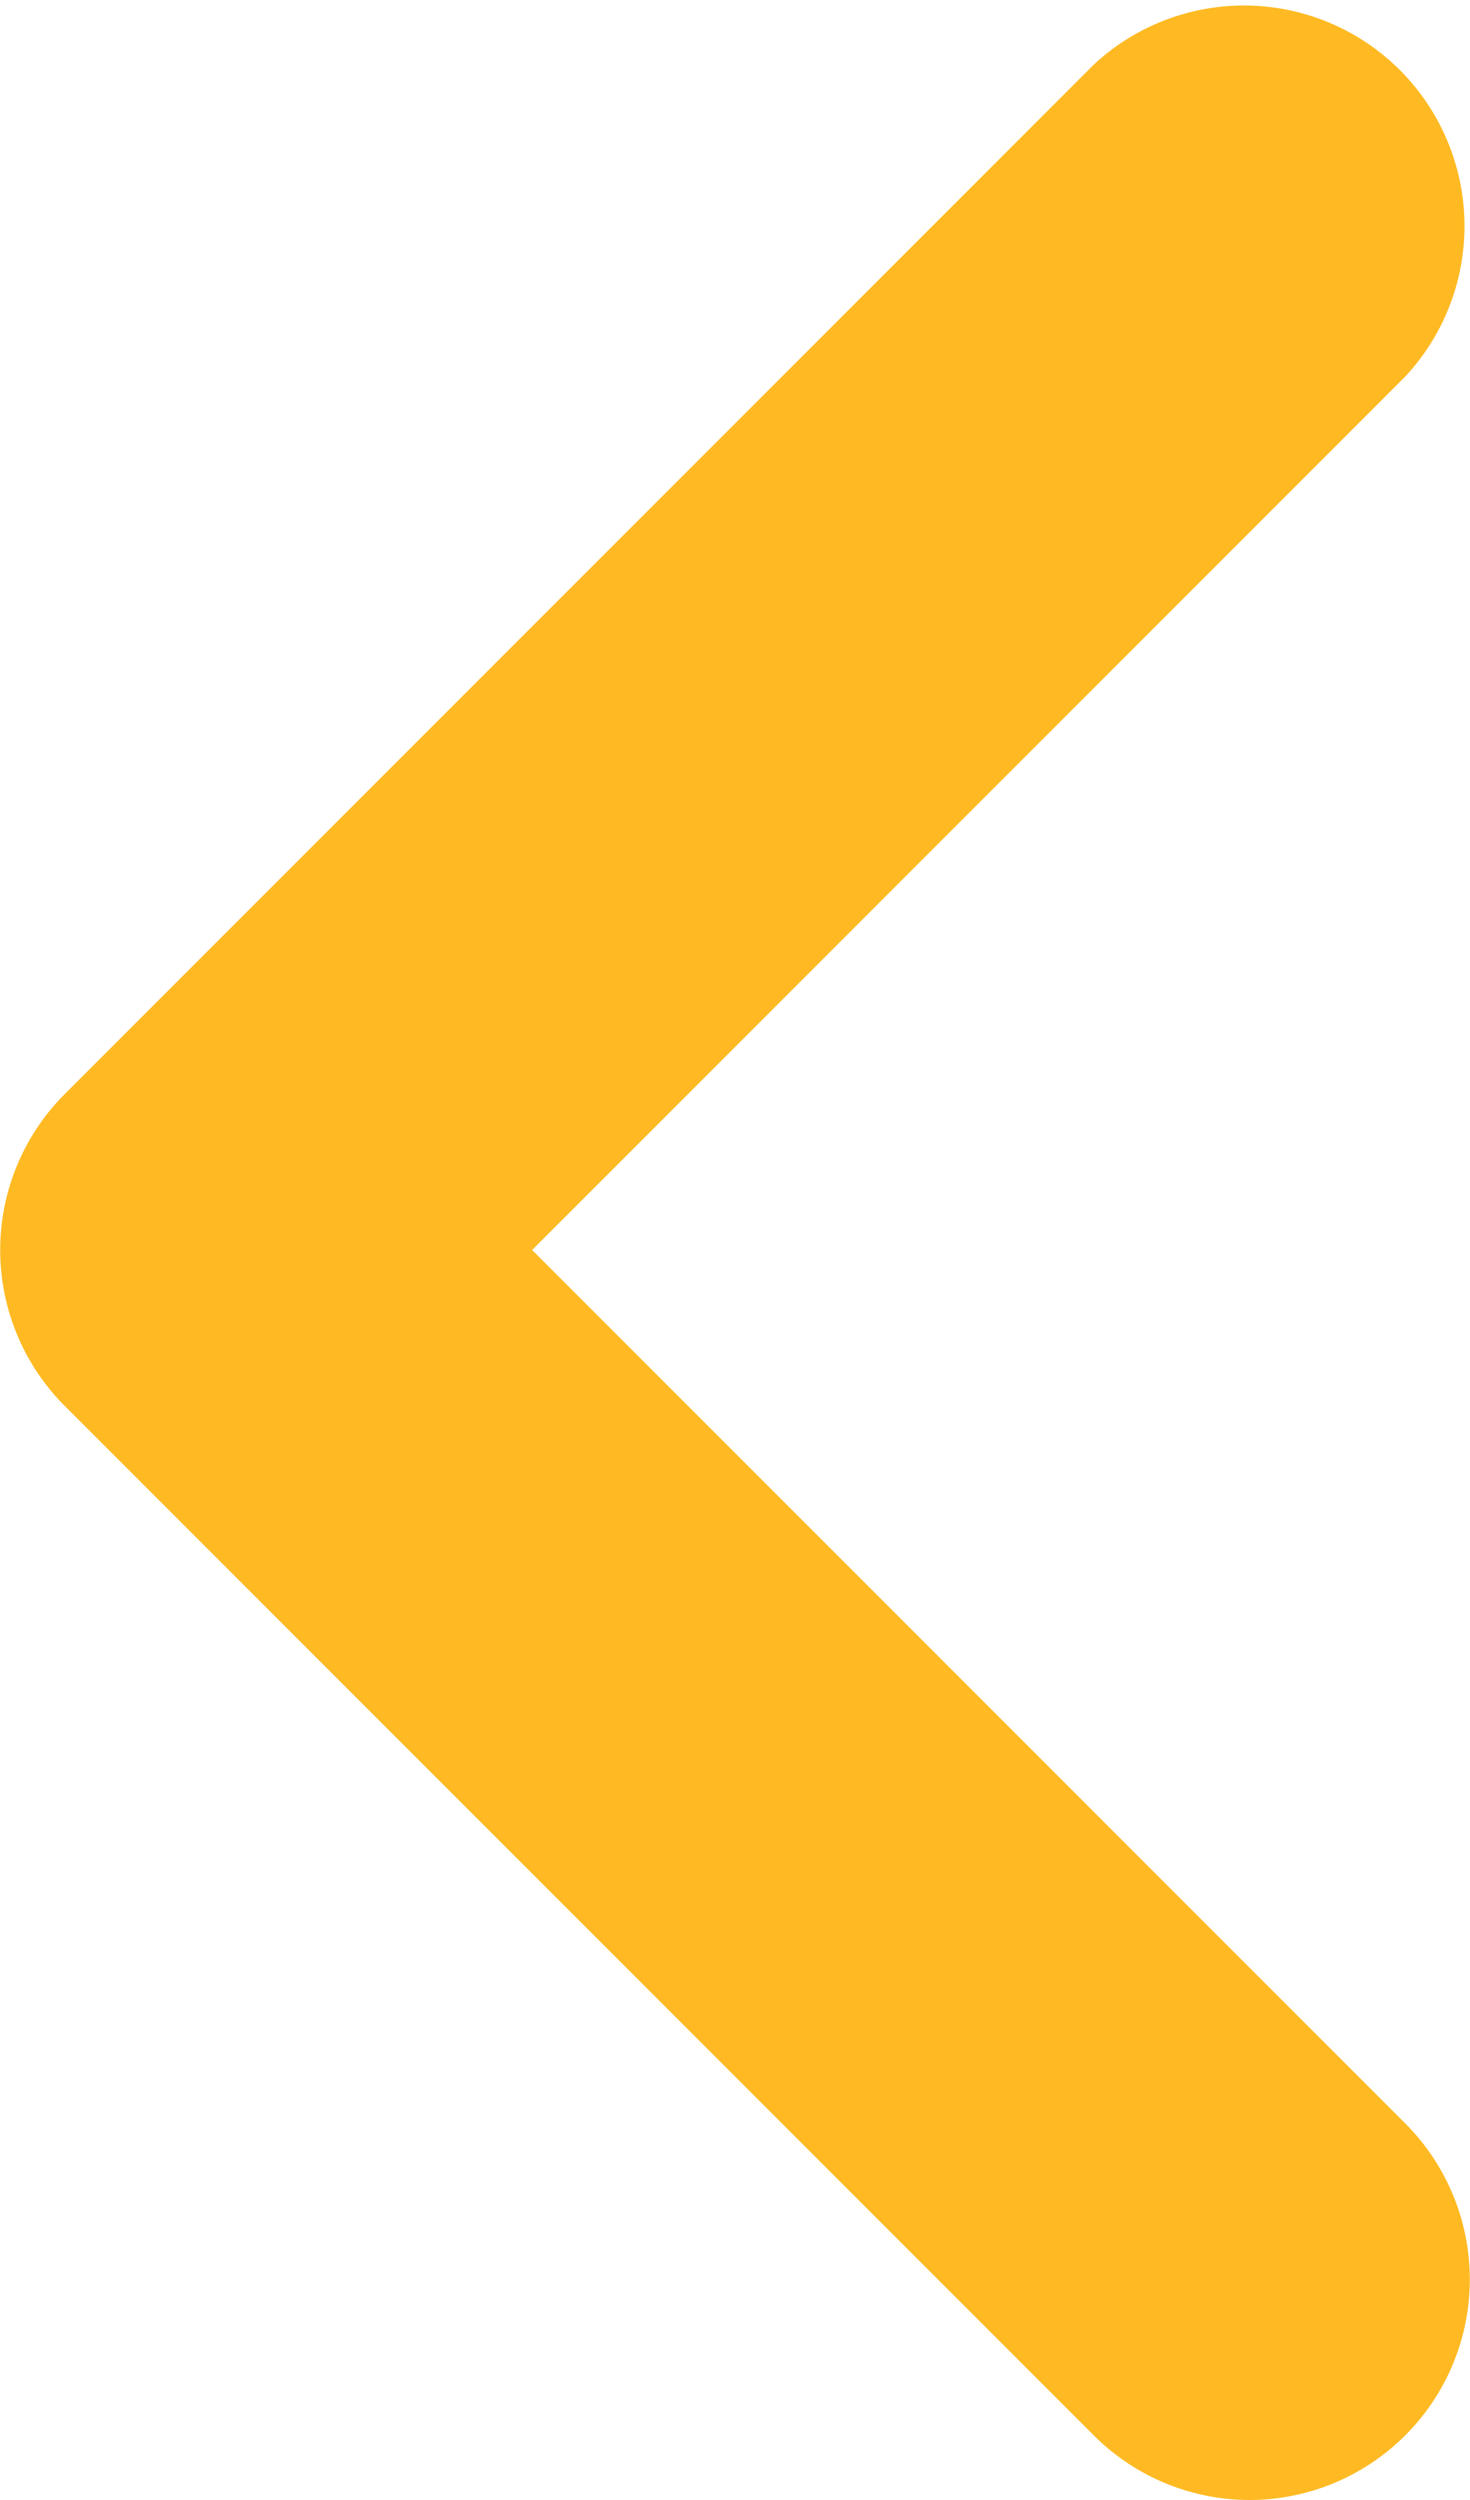 <svg xmlns="http://www.w3.org/2000/svg" viewBox="0 0 10 17"><defs><style>.cls-1{fill:#ffba23}</style></defs><title>arrow-back</title><g id="Layer_2" data-name="Layer 2"><path class="cls-1" d="M8.5 17a1.5 1.5 0 0 1-1.06-.44l-7-7a1.5 1.5 0 0 1 0-2.12l7-7a1.5 1.5 0 0 1 2.12 2.12L3.62 8.5l5.94 5.94A1.5 1.5 0 0 1 8.5 17z" id="Layer_1-2" data-name="Layer 1"/></g></svg>